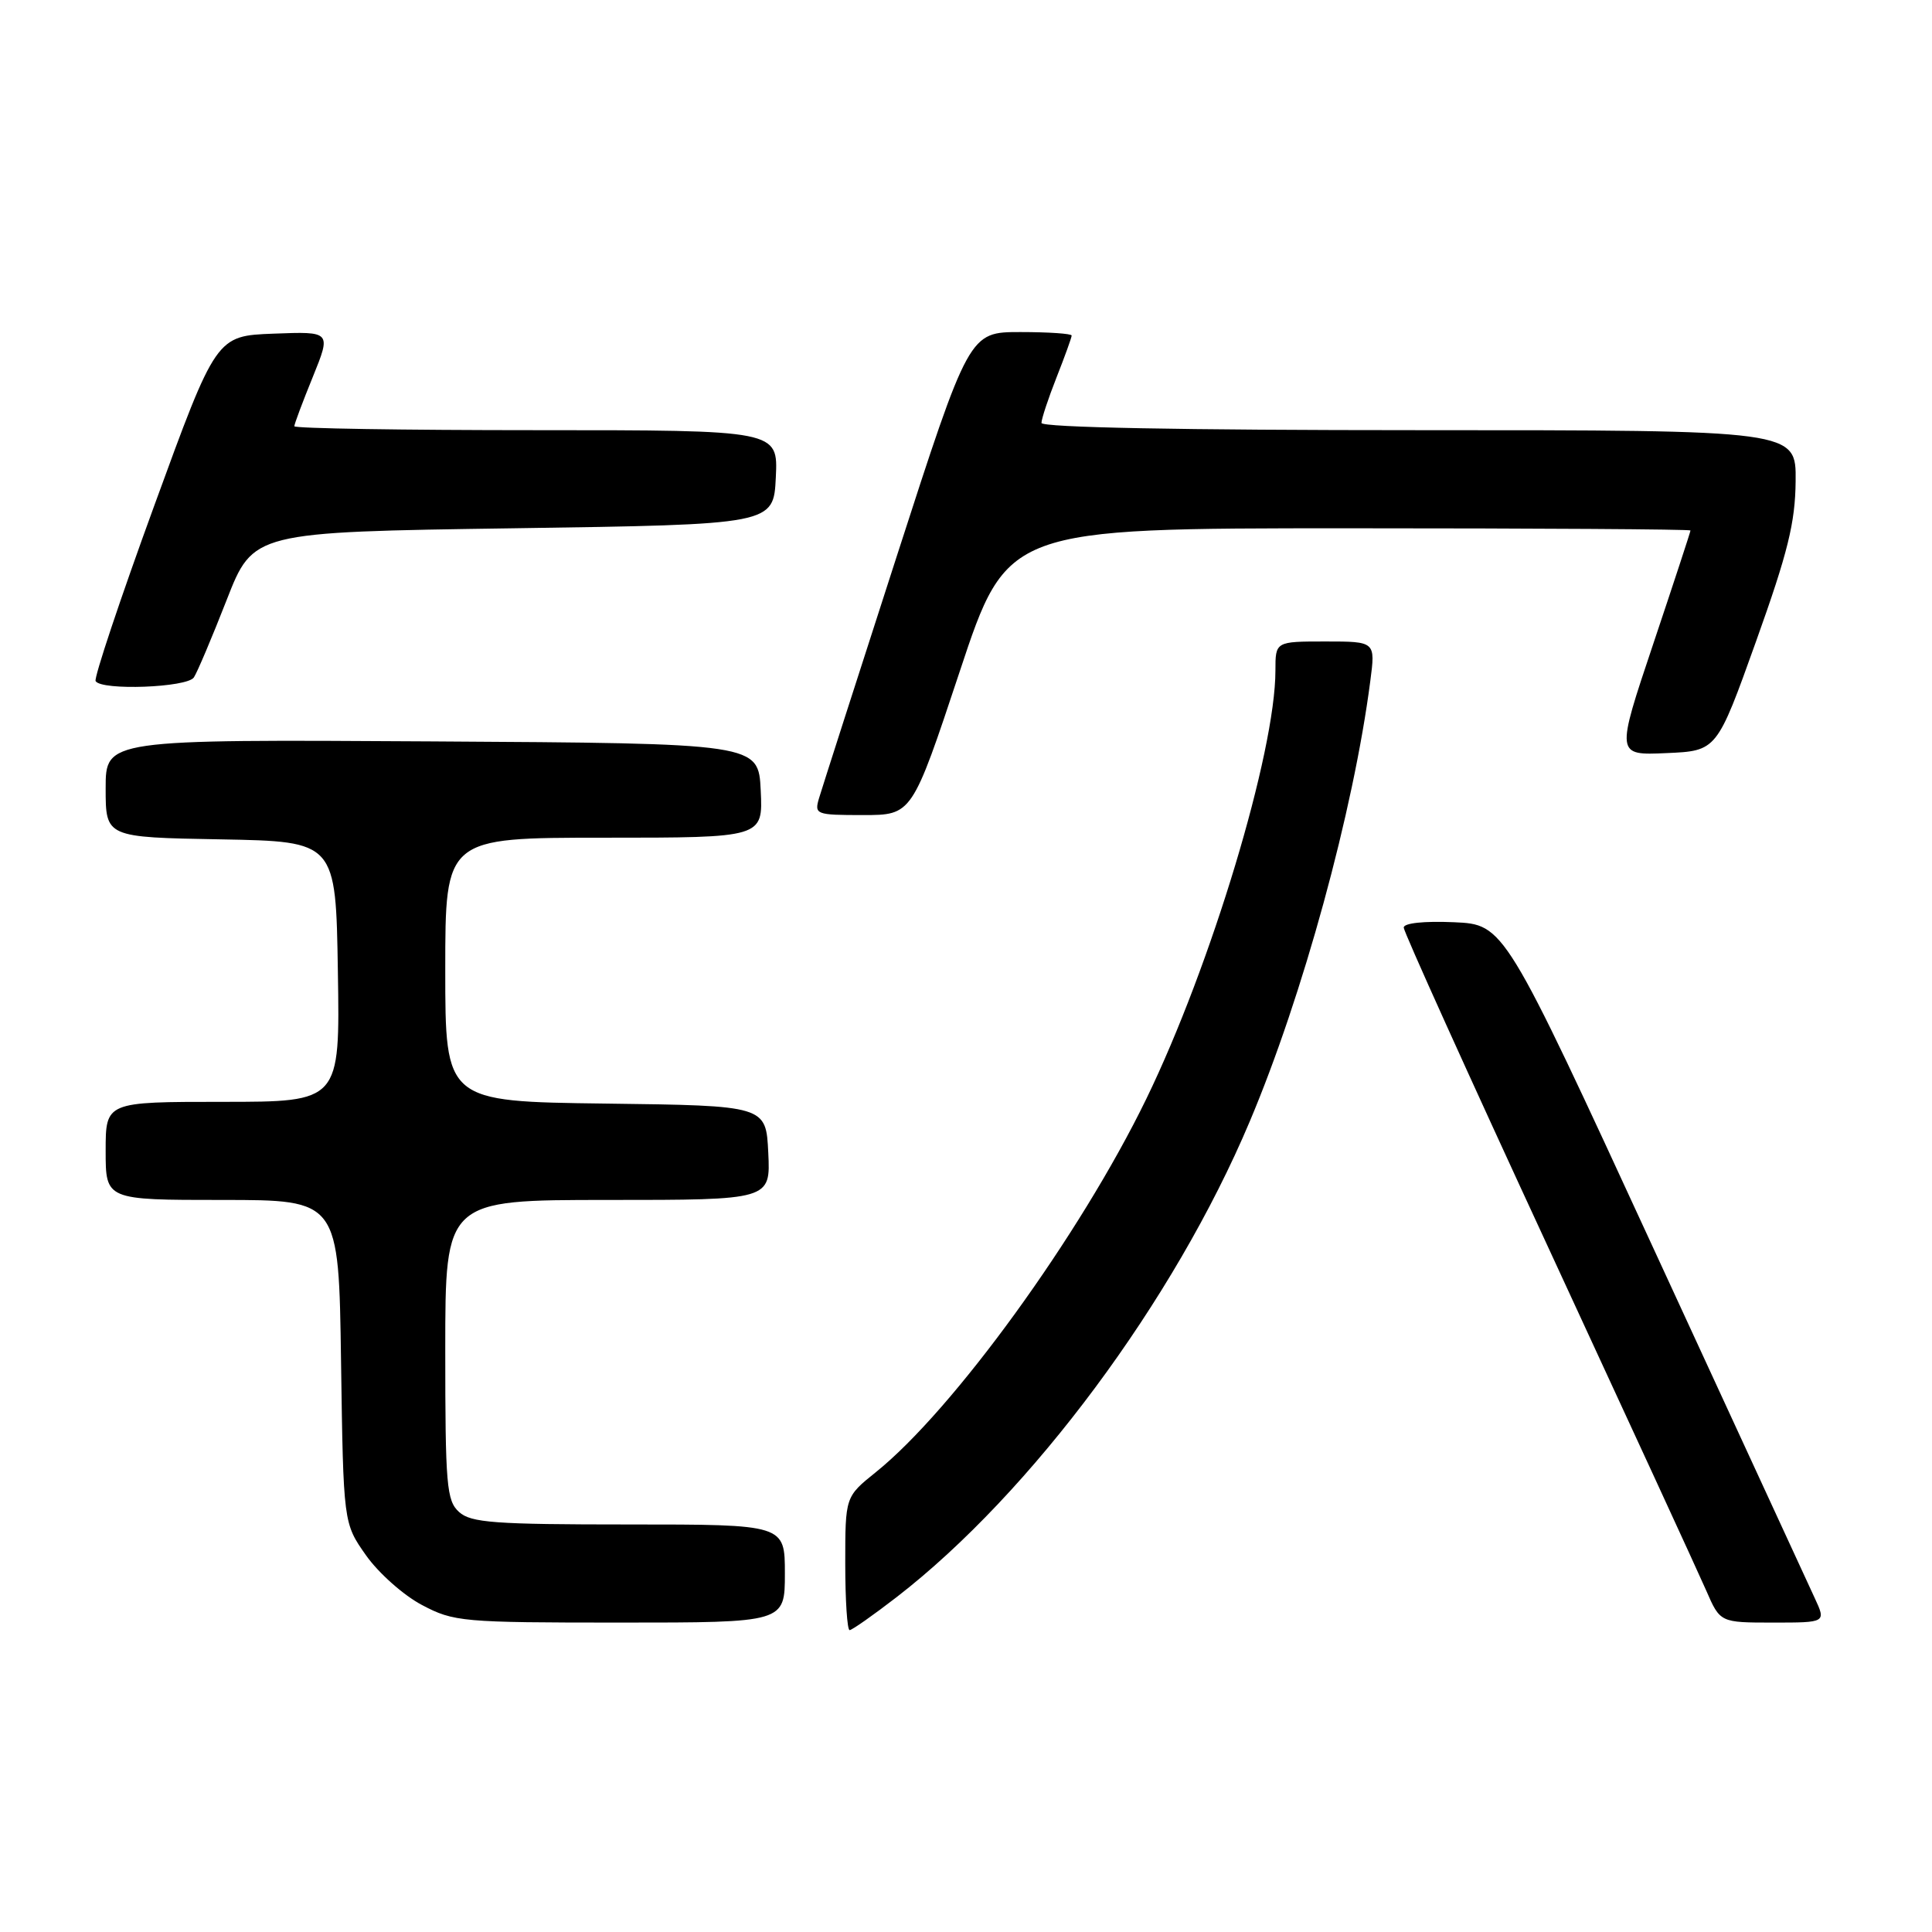 <?xml version="1.0" encoding="UTF-8" standalone="no"?>
<!DOCTYPE svg PUBLIC "-//W3C//DTD SVG 1.1//EN" "http://www.w3.org/Graphics/SVG/1.1/DTD/svg11.dtd" >
<svg xmlns="http://www.w3.org/2000/svg" xmlns:xlink="http://www.w3.org/1999/xlink" version="1.1" viewBox="0 0 256 256">
 <g >
 <path fill="currentColor"
d=" M 118.83 211.61 C 136.66 197.81 155.58 172.34 165.58 148.64 C 172.62 131.99 179.34 107.45 181.57 90.25 C 182.26 85.00 182.26 85.00 175.63 85.00 C 169.00 85.00 169.00 85.00 169.00 88.85 C 169.00 99.68 160.47 127.97 151.88 145.63 C 143.13 163.63 126.31 186.84 116.03 195.09 C 112.00 198.33 112.00 198.33 112.00 207.17 C 112.00 212.03 112.26 216.00 112.58 216.00 C 112.89 216.00 115.71 214.02 118.83 211.61 Z  M 104.00 208.50 C 104.00 202.00 104.00 202.00 83.33 202.00 C 65.50 202.00 62.41 201.77 60.83 200.35 C 59.17 198.85 59.00 196.80 59.00 178.85 C 59.00 159.00 59.00 159.00 80.55 159.00 C 102.10 159.00 102.10 159.00 101.80 152.75 C 101.50 146.50 101.50 146.50 80.25 146.23 C 59.00 145.96 59.00 145.96 59.00 128.48 C 59.00 111.00 59.00 111.00 80.05 111.00 C 101.10 111.00 101.10 111.00 100.80 104.75 C 100.50 98.50 100.50 98.50 57.25 98.24 C 14.00 97.98 14.00 97.98 14.00 104.46 C 14.00 110.95 14.00 110.95 29.25 111.22 C 44.50 111.50 44.50 111.50 44.77 128.75 C 45.05 146.00 45.05 146.00 29.52 146.00 C 14.00 146.00 14.00 146.00 14.00 152.50 C 14.00 159.00 14.00 159.00 29.44 159.00 C 44.89 159.00 44.89 159.00 45.19 180.42 C 45.50 201.83 45.50 201.83 48.50 206.09 C 50.15 208.43 53.48 211.39 55.91 212.67 C 60.13 214.90 61.22 215.00 82.16 215.00 C 104.00 215.00 104.00 215.00 104.00 208.50 Z  M 240.46 211.75 C 239.63 209.96 230.03 189.15 219.13 165.50 C 199.31 122.50 199.31 122.50 192.65 122.20 C 188.69 122.03 186.00 122.31 186.00 122.91 C 186.00 123.46 194.60 142.49 205.11 165.20 C 215.62 187.92 225.06 208.41 226.08 210.75 C 227.93 215.00 227.93 215.00 234.95 215.00 C 241.97 215.00 241.97 215.00 240.46 211.75 Z  M 127.16 89.00 C 133.46 70.00 133.46 70.00 178.73 70.00 C 203.63 70.00 224.00 70.13 224.00 70.29 C 224.00 70.45 221.78 77.22 219.06 85.33 C 214.11 100.09 214.11 100.09 220.80 99.79 C 227.49 99.50 227.49 99.50 232.68 85.00 C 236.91 73.19 237.88 69.25 237.93 63.75 C 238.00 57.00 238.00 57.00 188.00 57.00 C 156.61 57.00 138.00 56.64 138.00 56.04 C 138.00 55.51 138.90 52.79 140.00 50.00 C 141.10 47.21 142.00 44.72 142.00 44.46 C 142.00 44.21 138.94 44.00 135.21 44.00 C 128.42 44.00 128.42 44.00 118.81 73.75 C 113.52 90.11 108.90 104.51 108.53 105.75 C 107.89 107.92 108.09 108.00 114.36 108.00 C 120.85 108.00 120.85 108.00 127.16 89.00 Z  M 25.69 89.76 C 26.14 89.08 28.09 84.47 30.03 79.51 C 33.55 70.50 33.55 70.50 68.03 70.00 C 102.50 69.50 102.50 69.50 102.80 63.25 C 103.10 57.00 103.10 57.00 71.05 57.00 C 53.42 57.00 39.00 56.77 39.00 56.48 C 39.00 56.19 40.10 53.25 41.45 49.94 C 43.89 43.92 43.89 43.92 36.27 44.21 C 28.65 44.50 28.65 44.50 20.44 67.00 C 15.92 79.38 12.43 89.84 12.67 90.25 C 13.44 91.53 24.81 91.11 25.69 89.76 Z "/>
</g>
</svg>